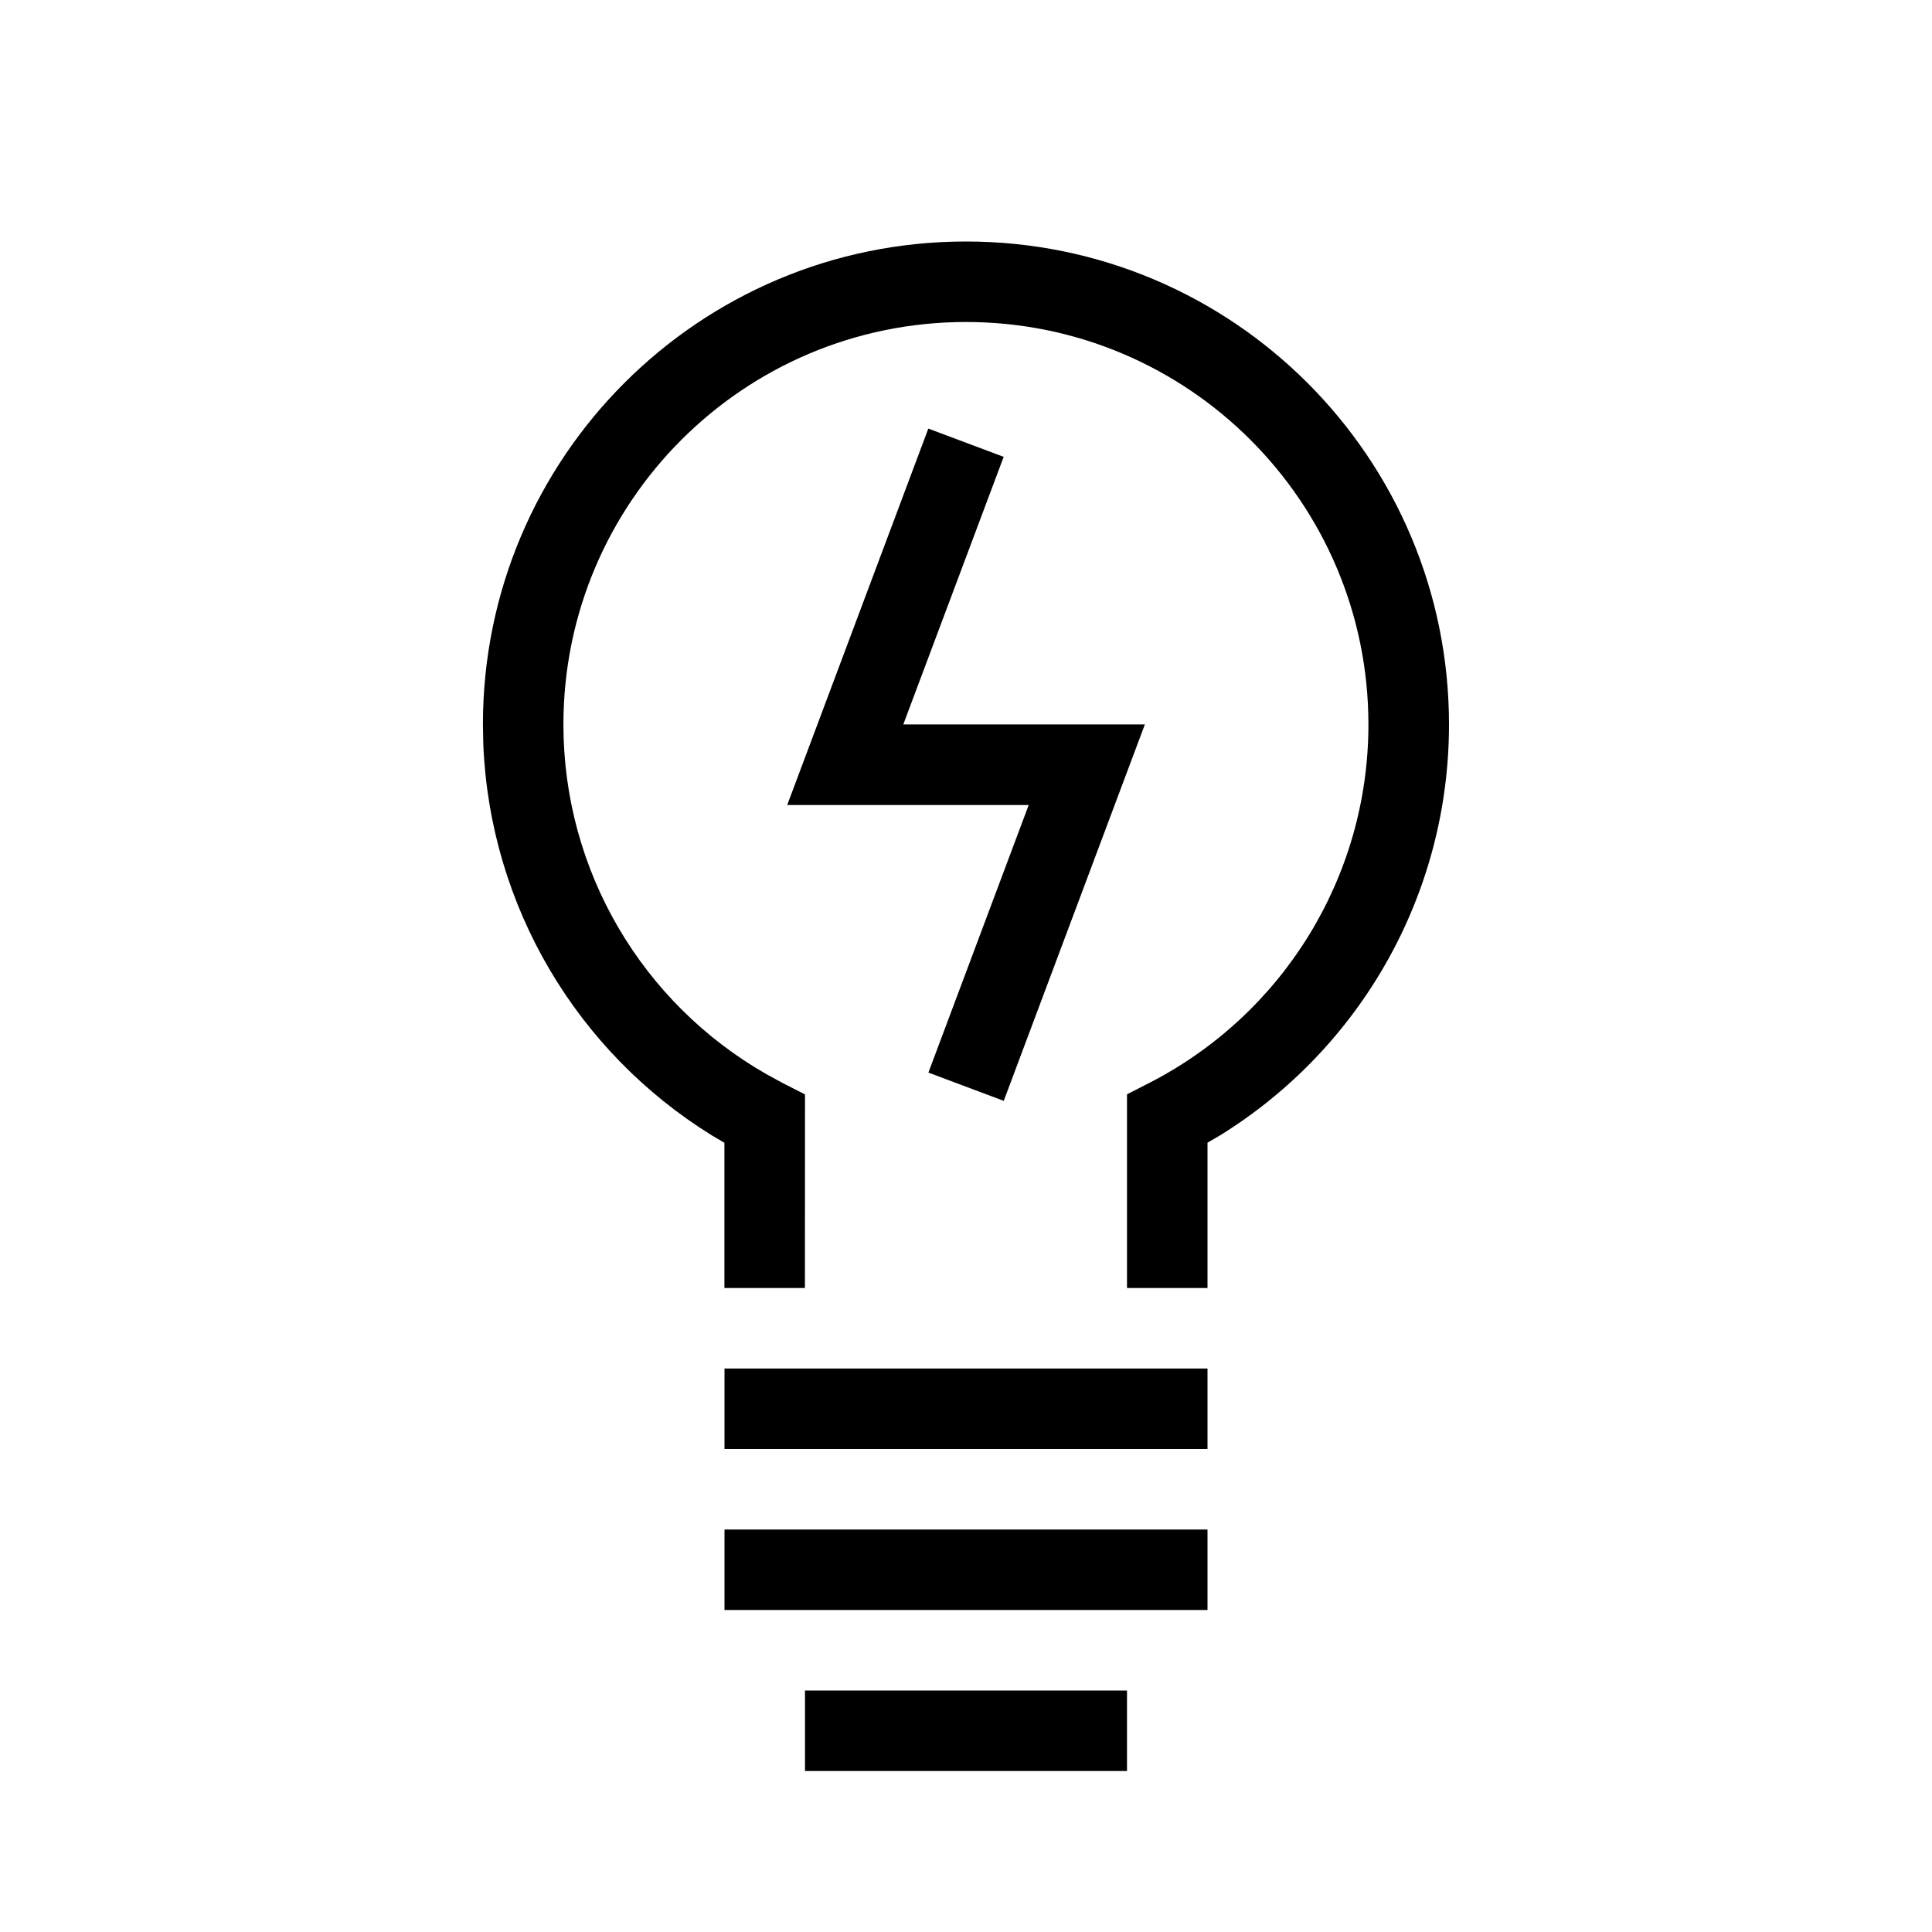<svg height="24" viewBox="0 0 24 24" width="24" xmlns="http://www.w3.org/2000/svg"><path d="m14 21v1h-4v-1zm1-2v1h-6v-1zm0-2v1h-6v-1zm-3-14c3.314 0 6 2.686 6 6 0 2.109-1.098 4.022-2.841 5.102l-.159.093v1.805l-1-0.0 0-2.406.272-.139c1.66-.849 2.727-2.557 2.727-4.455 0-2.761-2.239-5-5-5-2.761 0-5 2.239-5 5 0 1.819.98 3.464 2.524 4.345l.204.111.273.139-.001 2.405-1-0v-1.804l-.158-.093c-1.674-1.037-2.753-2.842-2.837-4.851l-.005-.252c0-3.314 2.686-6 6-6zm-.468 2.324.936.351-1.247 3.324h3.001l-1.753 4.676-.936-.351 1.246-3.324h-3z" fill-rule="evenodd"/></svg>